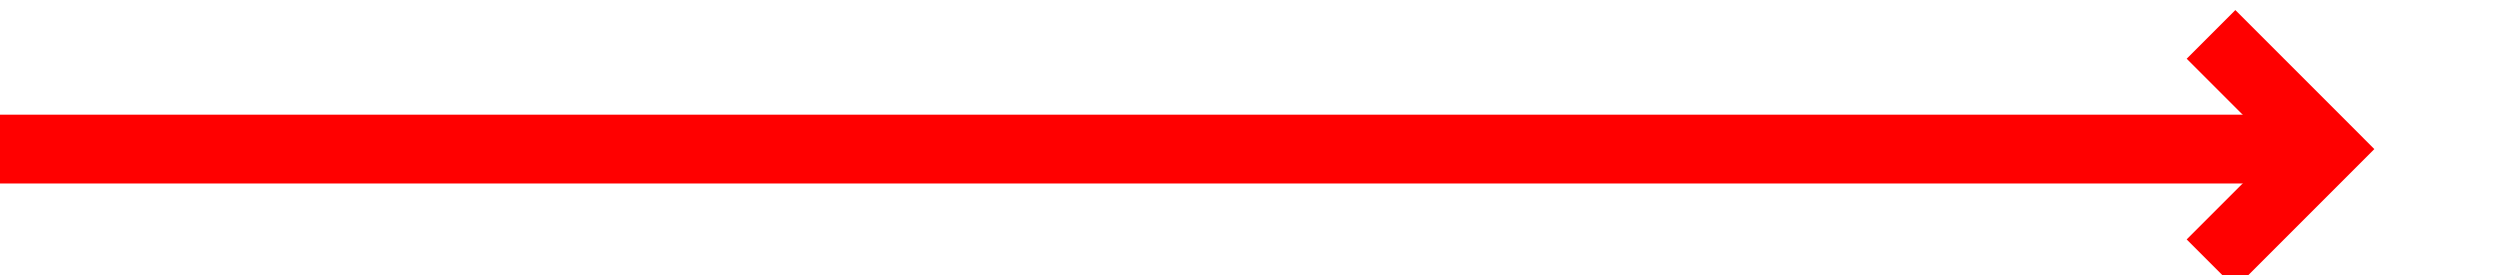 ﻿<?xml version="1.0" encoding="utf-8"?>
<svg version="1.1" xmlns:xlink="http://www.w3.org/1999/xlink" width="109px" height="12px" preserveAspectRatio="xMinYMid meet" viewBox="388 475  109 10" xmlns="http://www.w3.org/2000/svg">
  <path d="M 388 480.5  L 488.5 480.5  " stroke-width="3" stroke="#ff0000" fill="none" />
  <path d="M 483.339 476.561  L 487.279 480.5  L 483.339 484.439  L 485.461 486.561  L 490.461 481.561  L 491.521 480.5  L 490.461 479.439  L 485.461 474.439  L 483.339 476.561  Z " fill-rule="nonzero" fill="#ff0000" stroke="none" />
</svg>